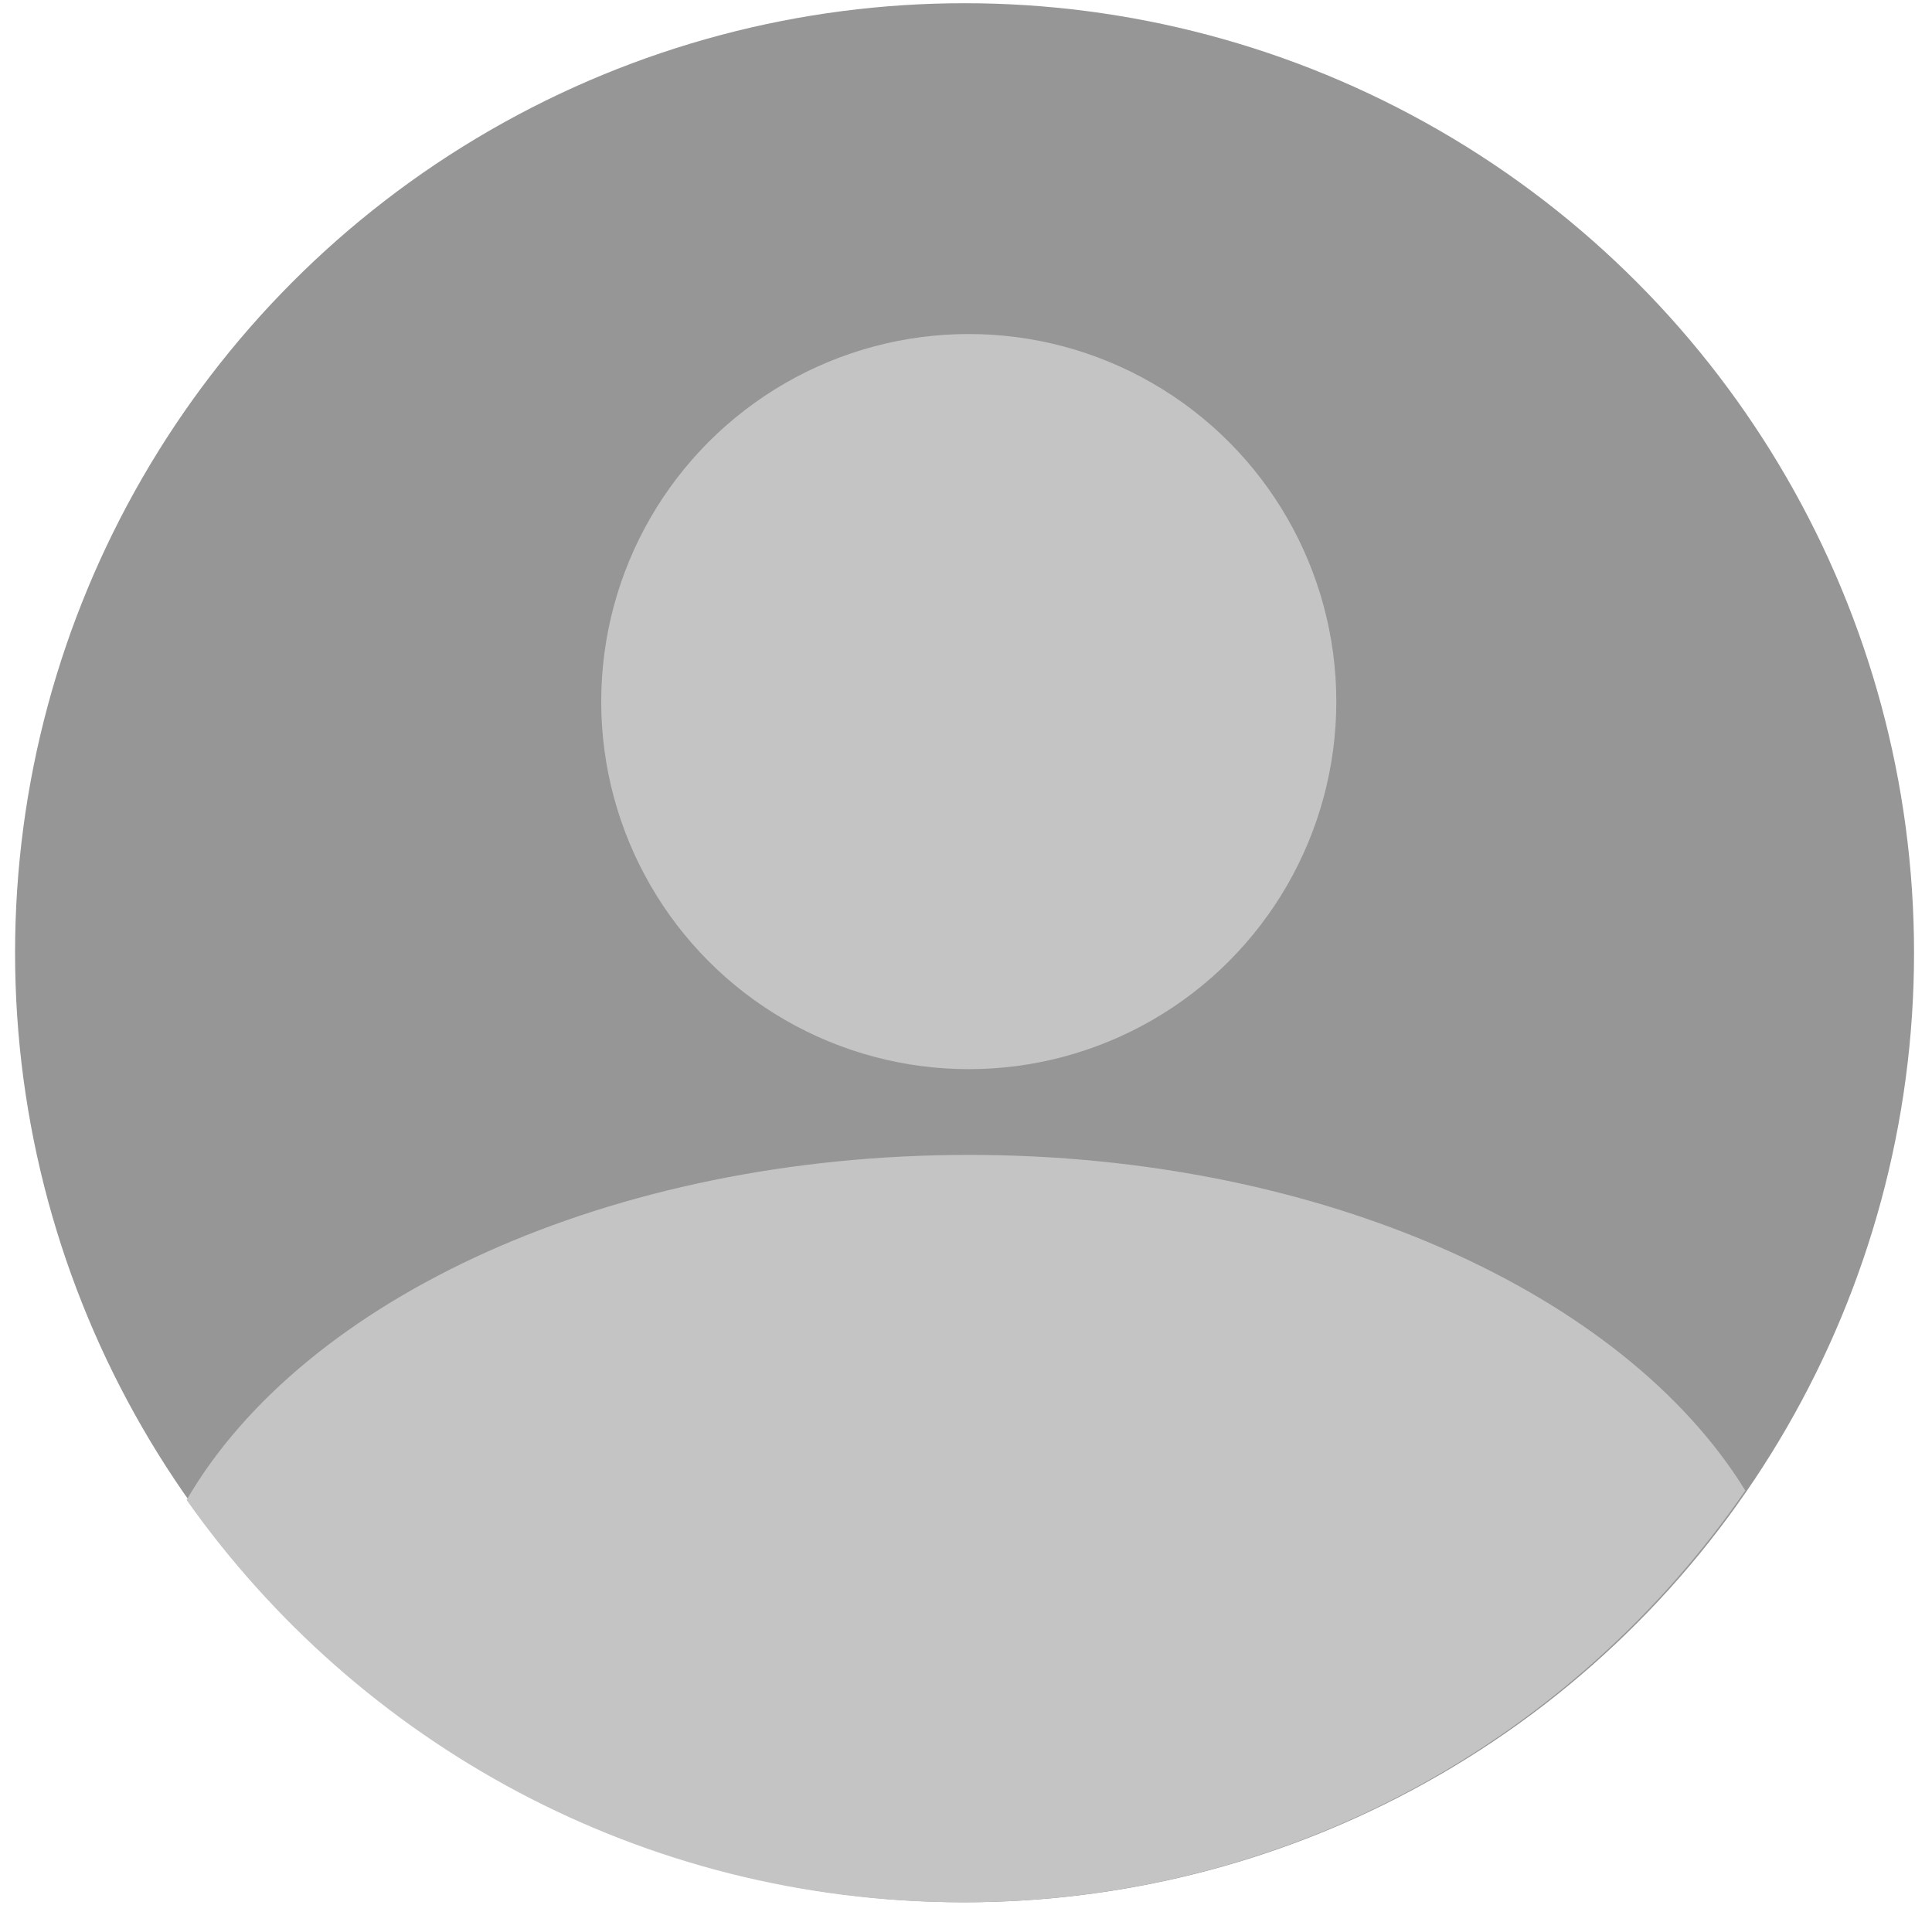 <svg width="95" height="94" viewBox="0 0 95 94" fill="none" xmlns="http://www.w3.org/2000/svg">
<circle cx="47.429" cy="46.846" r="46.688" fill="#969696"/>
<circle cx="47.636" cy="34.497" r="18.073" fill="#C4C4C4"/>
<path fill-rule="evenodd" clip-rule="evenodd" d="M9.175 73.753C14.932 63.85 29.98 56.786 47.637 56.786C65.016 56.786 79.868 63.63 85.82 73.288C77.401 85.517 63.305 93.534 47.335 93.534C31.57 93.534 17.629 85.72 9.175 73.753Z" fill="#C4C4C4"/>
</svg>
